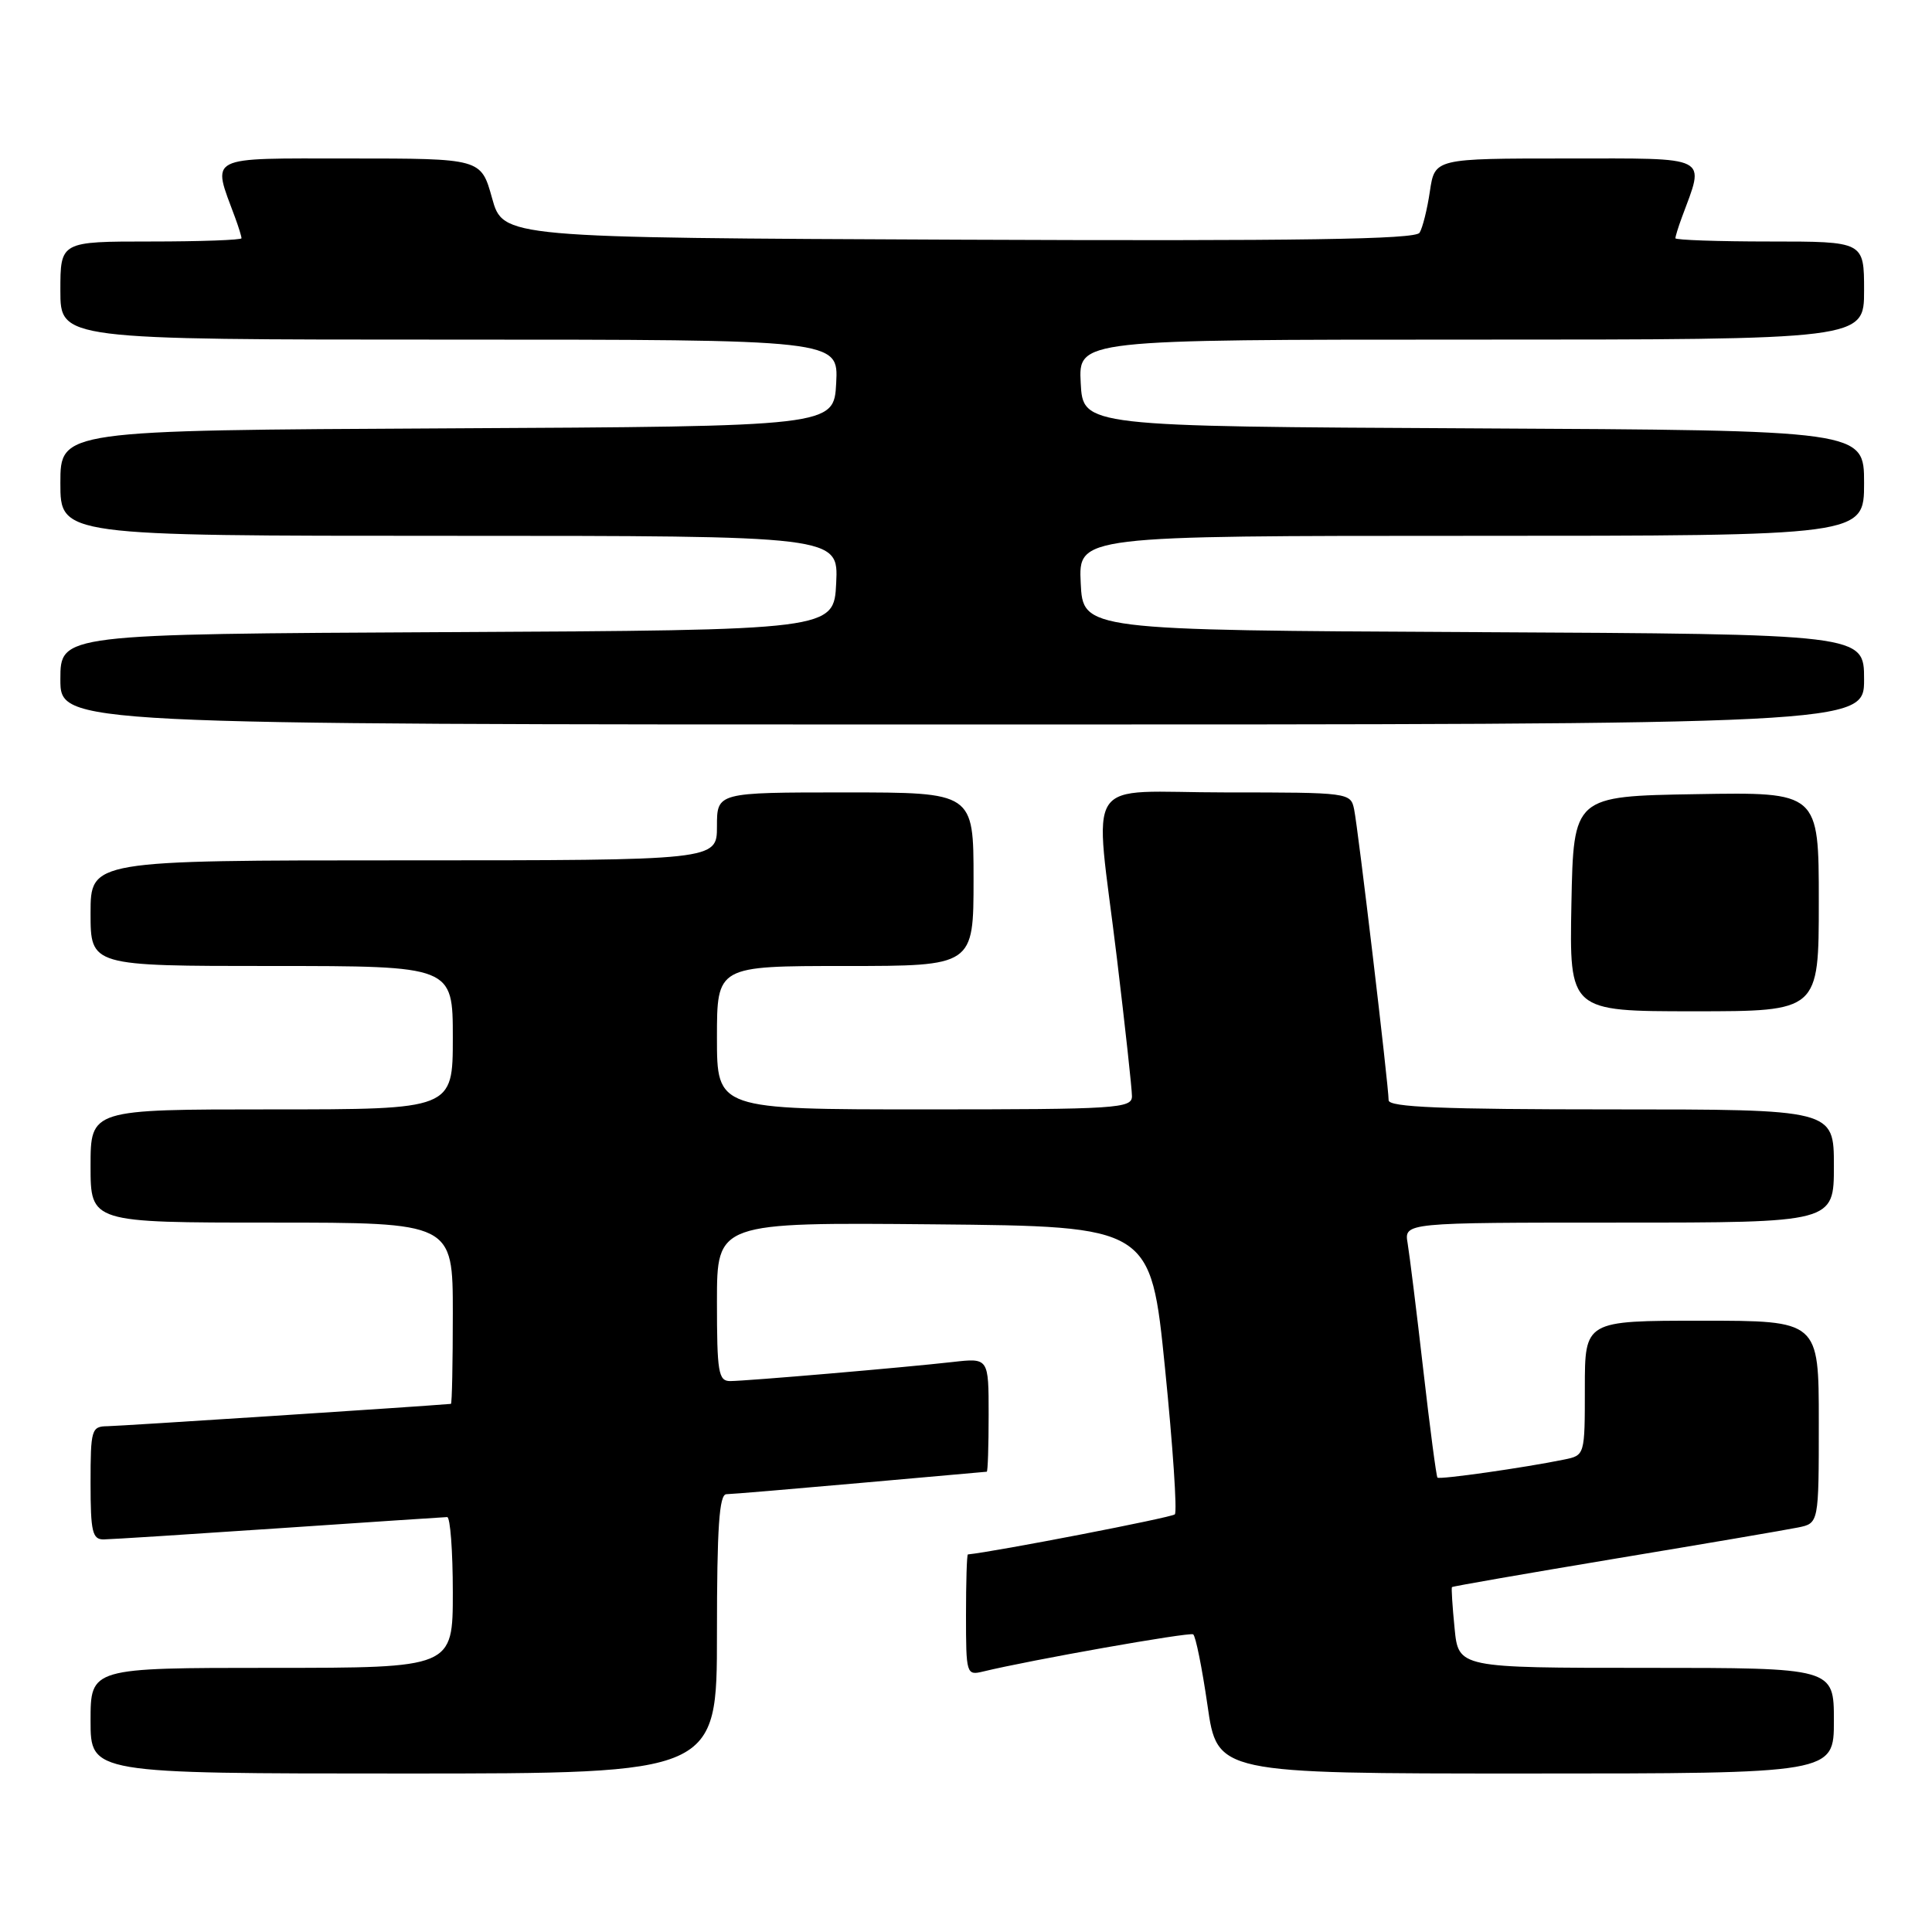 <?xml version="1.0" encoding="UTF-8" standalone="no"?>
<!DOCTYPE svg PUBLIC "-//W3C//DTD SVG 1.1//EN" "http://www.w3.org/Graphics/SVG/1.1/DTD/svg11.dtd" >
<svg xmlns="http://www.w3.org/2000/svg" xmlns:xlink="http://www.w3.org/1999/xlink" version="1.1" viewBox="0 0 256 256">
 <g >
 <path fill="currentColor"
d=" M 95.00 216.50 C 95.00 202.37 95.30 198.00 96.25 197.99 C 96.94 197.98 104.92 197.31 114.00 196.50 C 123.08 195.69 130.61 195.02 130.75 195.01 C 130.89 195.01 131.00 191.61 131.00 187.47 C 131.00 179.93 131.00 179.93 126.25 180.47 C 119.84 181.20 98.93 182.99 96.75 183.00 C 95.19 183.00 95.00 181.83 95.00 172.48 C 95.00 161.97 95.00 161.97 123.74 162.23 C 152.48 162.50 152.48 162.50 154.37 181.29 C 155.41 191.62 156.00 200.34 155.67 200.66 C 155.26 201.08 131.92 205.60 128.25 205.97 C 128.11 205.99 128.00 209.61 128.00 214.02 C 128.00 221.83 128.06 222.02 130.25 221.49 C 136.49 219.97 157.57 216.24 158.10 216.56 C 158.43 216.77 159.28 221.00 160.00 225.97 C 161.29 235.00 161.29 235.00 202.15 235.00 C 243.00 235.00 243.00 235.00 243.00 228.00 C 243.00 221.00 243.00 221.00 218.13 221.00 C 193.25 221.00 193.25 221.00 192.74 215.75 C 192.45 212.86 192.30 210.41 192.39 210.30 C 192.49 210.19 202.23 208.50 214.03 206.53 C 225.84 204.57 236.74 202.71 238.25 202.40 C 241.00 201.84 241.00 201.84 241.00 188.42 C 241.00 175.00 241.00 175.00 225.50 175.00 C 210.00 175.00 210.00 175.00 210.00 183.92 C 210.00 192.84 210.00 192.84 207.25 193.40 C 201.99 194.48 190.74 196.08 190.47 195.79 C 190.32 195.63 189.47 189.20 188.59 181.50 C 187.71 173.80 186.77 166.26 186.52 164.75 C 186.05 162.00 186.05 162.00 214.53 162.00 C 243.00 162.00 243.00 162.00 243.00 154.50 C 243.00 147.00 243.00 147.00 213.50 147.00 C 191.13 147.00 184.00 146.71 184.00 145.79 C 184.00 143.89 179.95 109.75 179.43 107.25 C 178.97 105.03 178.77 105.00 162.48 105.00 C 143.14 105.00 145.01 102.16 148.00 127.00 C 149.09 136.07 149.99 144.29 149.99 145.25 C 150.00 146.87 148.03 147.00 122.50 147.00 C 95.00 147.00 95.00 147.00 95.00 137.50 C 95.00 128.00 95.00 128.00 112.00 128.00 C 129.00 128.00 129.00 128.00 129.00 116.50 C 129.00 105.00 129.00 105.00 112.00 105.00 C 95.00 105.00 95.00 105.00 95.00 109.50 C 95.00 114.00 95.00 114.00 53.50 114.00 C 12.00 114.00 12.00 114.00 12.00 121.00 C 12.00 128.00 12.00 128.00 36.00 128.00 C 60.00 128.00 60.00 128.00 60.00 137.50 C 60.00 147.00 60.00 147.00 36.00 147.00 C 12.00 147.00 12.00 147.00 12.00 154.50 C 12.00 162.00 12.00 162.00 36.00 162.00 C 60.00 162.00 60.00 162.00 60.00 174.00 C 60.00 180.60 59.89 186.01 59.75 186.02 C 55.48 186.39 15.82 188.96 14.25 188.98 C 12.12 189.00 12.00 189.40 12.00 196.50 C 12.00 202.98 12.24 204.00 13.75 203.98 C 14.71 203.97 25.17 203.30 37.00 202.50 C 48.83 201.70 58.84 201.03 59.25 201.02 C 59.66 201.01 60.00 205.50 60.00 211.00 C 60.00 221.00 60.00 221.00 36.00 221.00 C 12.00 221.00 12.00 221.00 12.00 228.00 C 12.00 235.00 12.00 235.00 53.50 235.00 C 95.00 235.00 95.00 235.00 95.00 216.50 Z  M 241.00 119.48 C 241.00 104.95 241.00 104.95 224.75 105.23 C 208.50 105.50 208.50 105.50 208.22 119.75 C 207.95 134.00 207.95 134.00 224.47 134.00 C 241.00 134.00 241.00 134.00 241.00 119.48 Z  M 247.00 90.01 C 247.00 84.02 247.00 84.02 195.25 83.76 C 143.50 83.50 143.50 83.50 143.20 77.25 C 142.90 71.00 142.90 71.00 194.95 71.00 C 247.00 71.00 247.00 71.00 247.00 64.01 C 247.00 57.02 247.00 57.02 195.25 56.76 C 143.50 56.50 143.50 56.50 143.20 50.75 C 142.90 45.00 142.90 45.00 194.95 45.00 C 247.00 45.00 247.00 45.00 247.00 38.50 C 247.00 32.00 247.00 32.00 234.50 32.00 C 227.62 32.00 222.00 31.80 222.00 31.57 C 222.00 31.33 222.38 30.09 222.85 28.82 C 225.92 20.51 226.88 21.00 207.58 21.00 C 190.12 21.00 190.12 21.00 189.47 25.33 C 189.12 27.72 188.50 30.20 188.10 30.84 C 187.55 31.72 172.36 31.95 127.02 31.76 C 66.66 31.50 66.66 31.50 65.20 26.25 C 63.74 21.00 63.74 21.00 46.35 21.00 C 27.13 21.00 28.08 20.51 31.15 28.82 C 31.62 30.09 32.00 31.33 32.00 31.57 C 32.00 31.80 26.60 32.00 20.00 32.00 C 8.00 32.00 8.00 32.00 8.00 38.50 C 8.00 45.00 8.00 45.00 59.55 45.00 C 111.10 45.00 111.10 45.00 110.80 50.75 C 110.50 56.50 110.50 56.50 59.25 56.76 C 8.00 57.02 8.00 57.02 8.00 64.01 C 8.00 71.00 8.00 71.00 59.55 71.00 C 111.10 71.00 111.10 71.00 110.80 77.25 C 110.50 83.50 110.50 83.50 59.25 83.76 C 8.00 84.02 8.00 84.02 8.00 90.01 C 8.00 96.00 8.00 96.00 127.50 96.00 C 247.00 96.00 247.00 96.00 247.00 90.01 Z "/>
</g>
</svg>